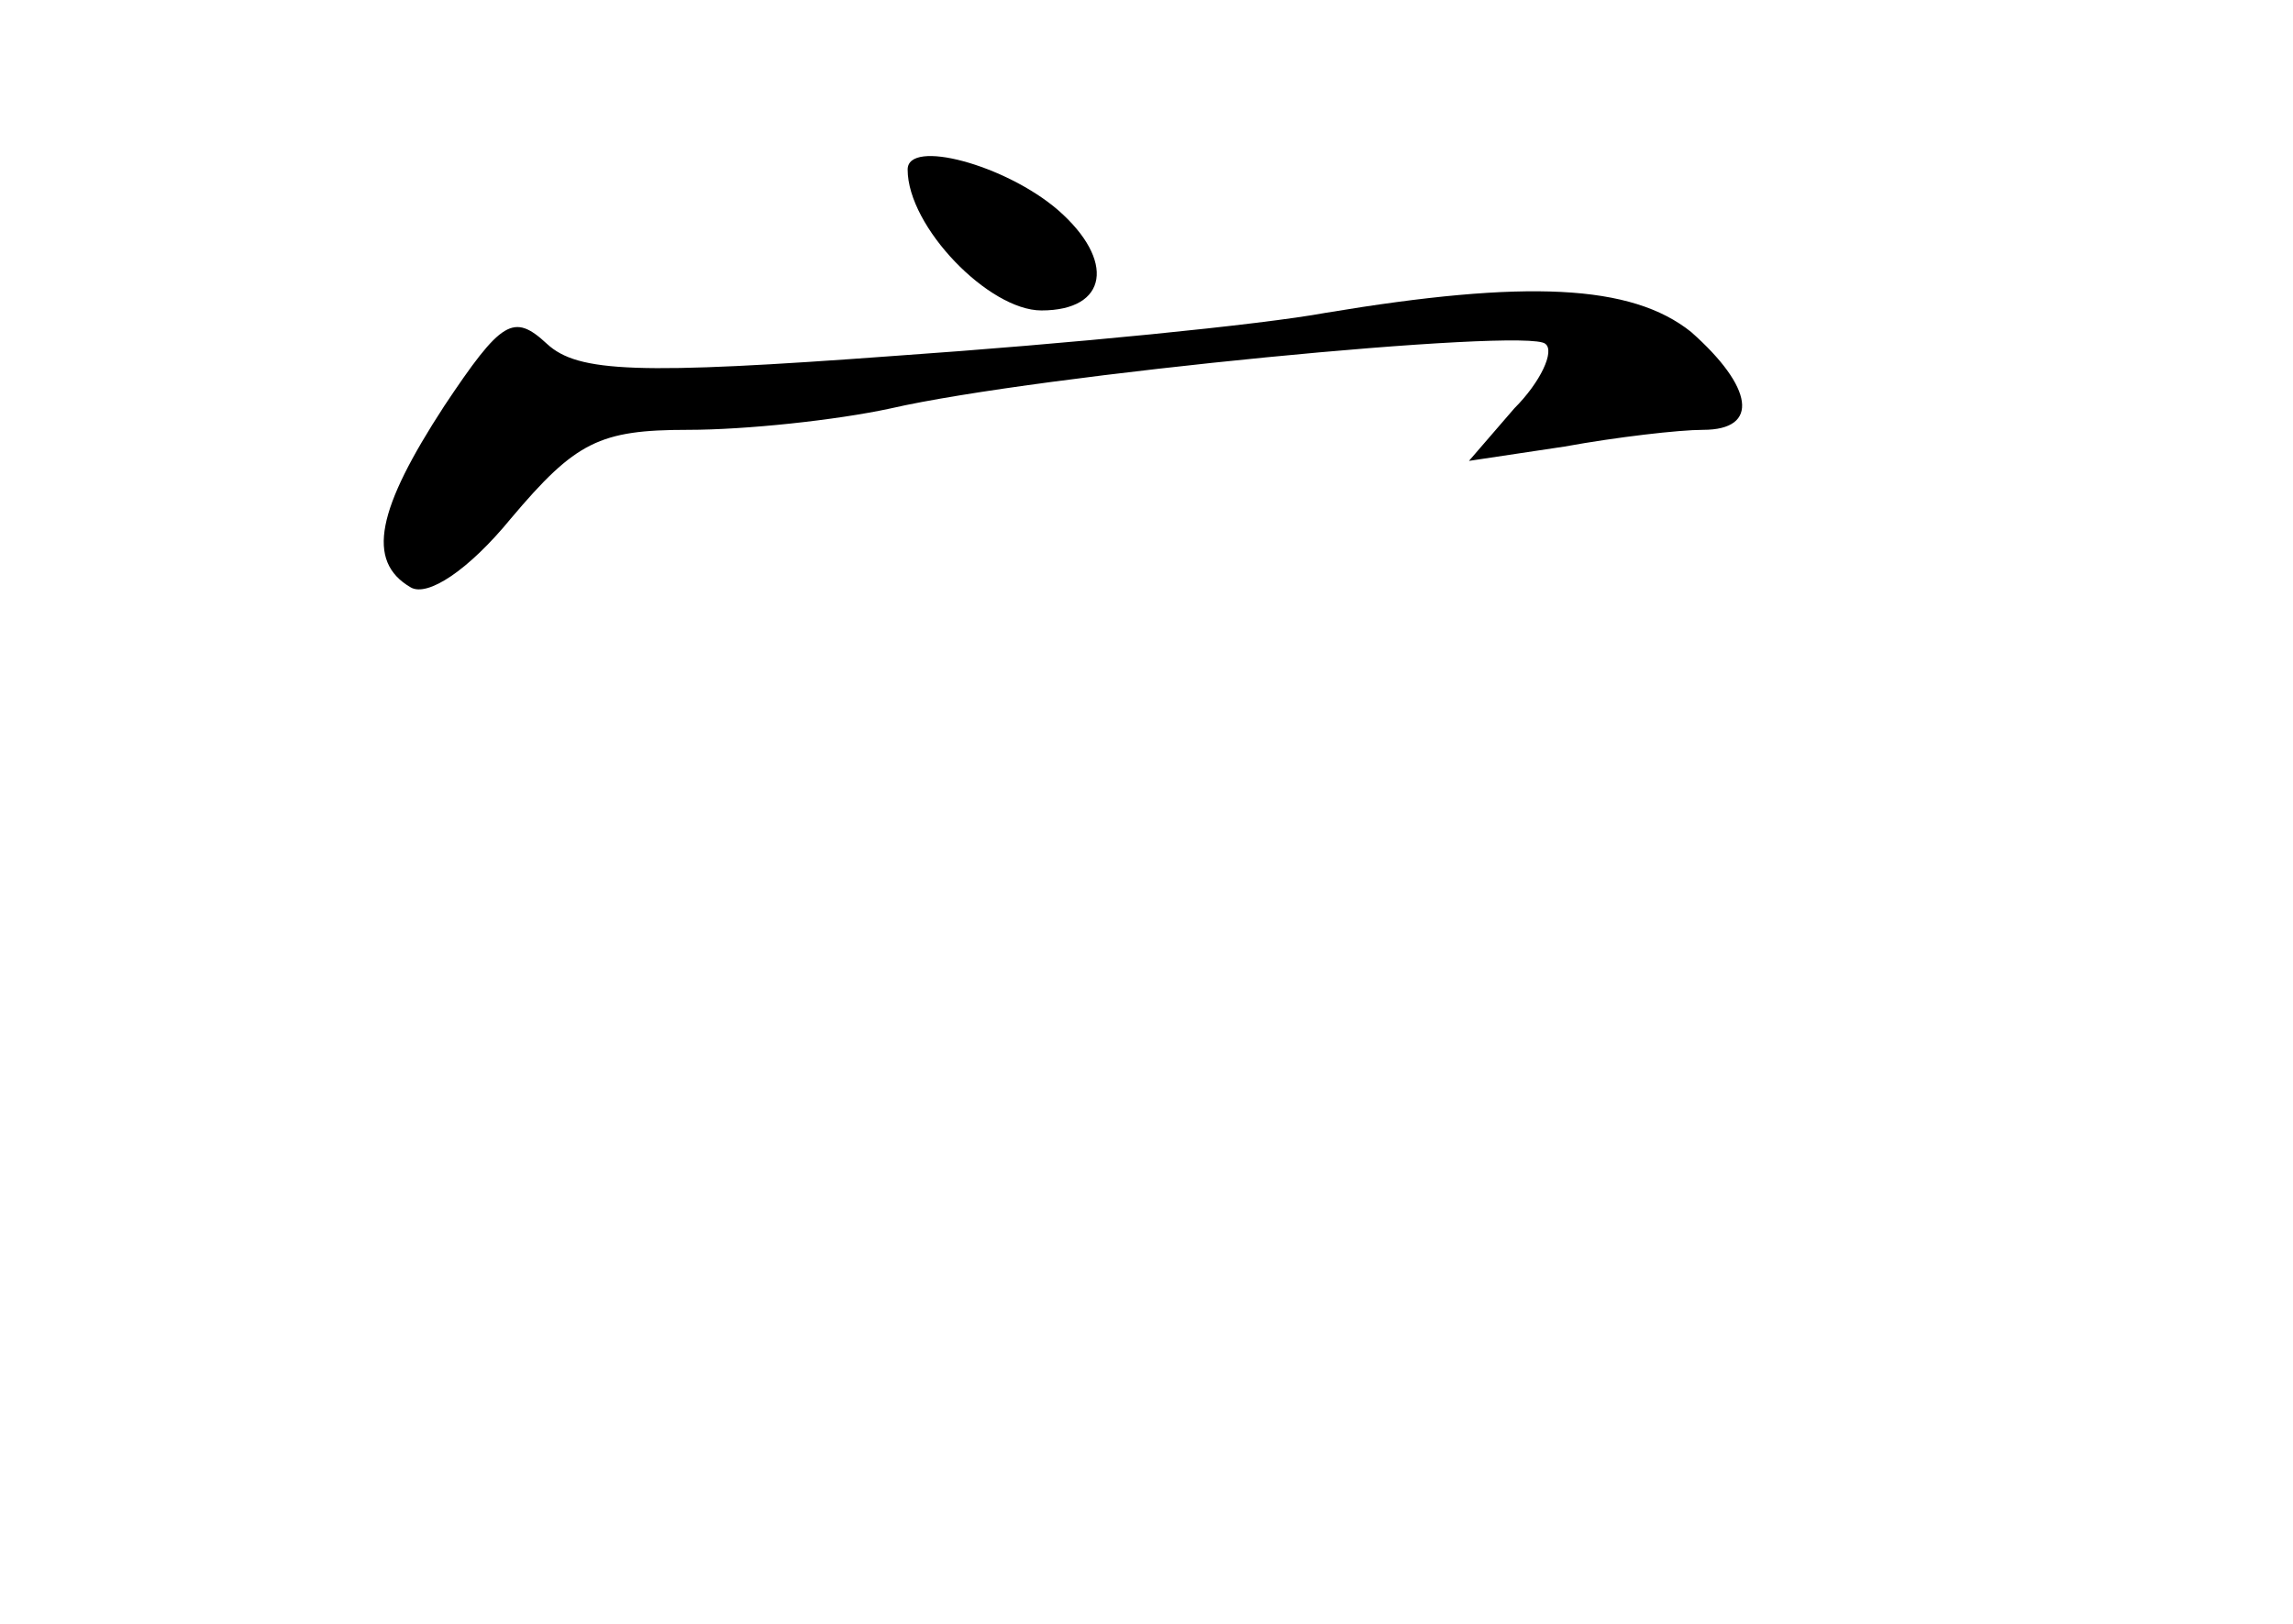 <?xml version="1.0" standalone="no"?>
<!DOCTYPE svg PUBLIC "-//W3C//DTD SVG 20010904//EN"
 "http://www.w3.org/TR/2001/REC-SVG-20010904/DTD/svg10.dtd">
<svg version="1.0" xmlns="http://www.w3.org/2000/svg"
 width="96pt" height="68pt" viewBox="0 0 96 68"
 preserveAspectRatio="xMidYMid meet">
<g transform="translate(0,68) scale(0.1,-0.1)"
fill="#000000" stroke="none">
<path d="M380 609 c0 -24 34 -59 56 -59 28 0 31 21 7 42 -22 19 -63 30 -63 17z"/>
<path d="M555 549 c-27 -5 -108 -13 -180 -18 -108 -8 -133 -7 -146 5 -14 13
-19 10 -43 -26 -28 -43 -33 -65 -14 -76 7 -4 24 7 42 29 27 32 37 37 74 37 24
0 62 4 85 9 61 14 267 34 274 27 4 -3 -2 -16 -13 -27 l-19 -22 40 6 c22 4 48
7 58 7 24 0 21 18 -5 41 -25 20 -69 22 -153 8z"/>
</g>
</svg>
